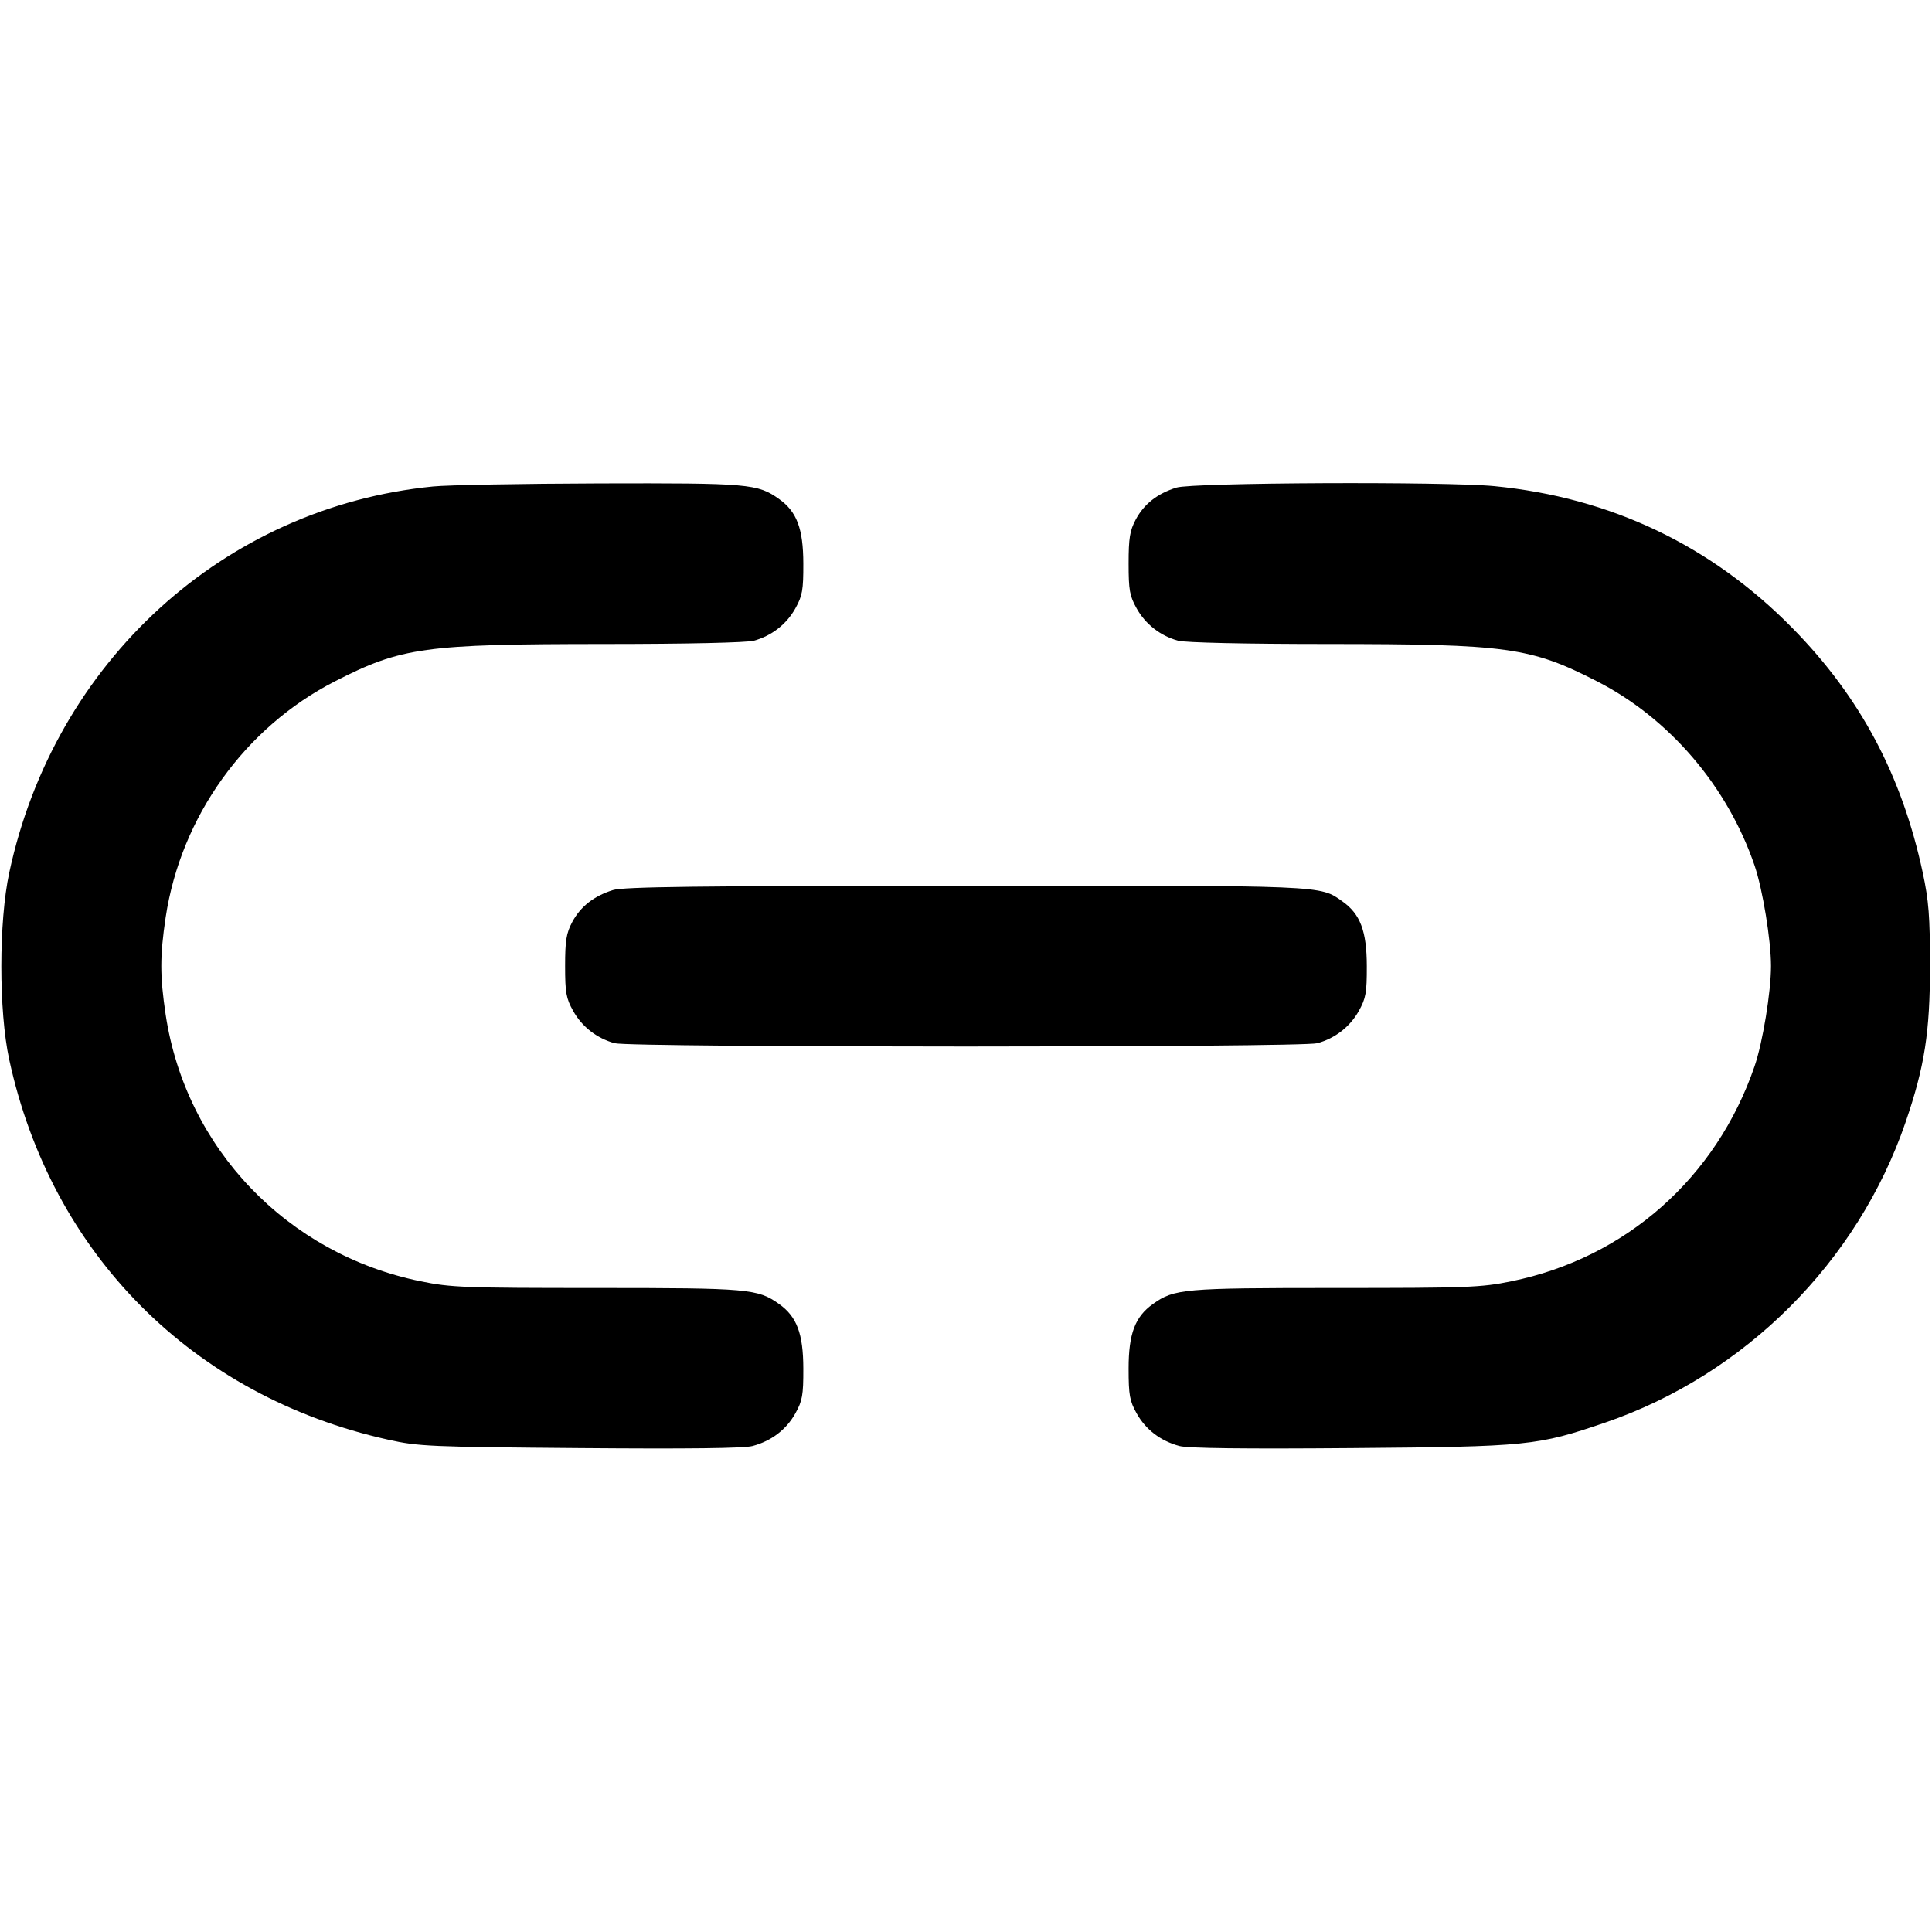 <svg xmlns="http://www.w3.org/2000/svg" width="24" height="24"
	 viewBox="0 0 24 24" class="feather feather-link-2">
	<path
		d="M5.380 6.043 C 2.784 6.299,0.676 8.219,0.115 10.840 C -0.016 11.450,-0.016 12.558,0.114 13.160 C 0.637 15.579,2.396 17.345,4.820 17.884 C 5.197 17.968,5.334 17.974,7.205 17.989 C 8.541 18.000,9.242 17.992,9.349 17.963 C 9.583 17.900,9.767 17.760,9.880 17.558 C 9.967 17.402,9.980 17.332,9.979 17.000 C 9.978 16.567,9.898 16.355,9.678 16.199 C 9.413 16.010,9.303 16.000,7.410 16.000 C 5.771 16.000,5.601 15.994,5.227 15.917 C 3.566 15.579,2.309 14.265,2.058 12.605 C 1.986 12.121,1.986 11.879,2.058 11.395 C 2.247 10.145,3.042 9.036,4.160 8.464 C 4.988 8.040,5.274 8.001,7.500 8.000 C 8.528 8.000,9.278 7.983,9.365 7.959 C 9.586 7.898,9.770 7.755,9.880 7.558 C 9.967 7.402,9.980 7.332,9.979 7.000 C 9.978 6.567,9.898 6.355,9.678 6.199 C 9.412 6.009,9.304 6.000,7.444 6.005 C 6.485 6.008,5.556 6.025,5.380 6.043 M14.614 6.057 C 14.377 6.131,14.212 6.261,14.109 6.453 C 14.035 6.592,14.020 6.684,14.020 7.000 C 14.020 7.331,14.033 7.403,14.120 7.558 C 14.230 7.755,14.414 7.898,14.635 7.959 C 14.722 7.983,15.472 8.000,16.500 8.000 C 18.726 8.001,19.012 8.040,19.840 8.464 C 20.739 8.924,21.462 9.771,21.797 10.755 C 21.897 11.050,22.000 11.680,22.000 12.000 C 22.000 12.322,21.897 12.951,21.796 13.245 C 21.321 14.632,20.195 15.628,18.773 15.917 C 18.399 15.994,18.229 16.000,16.590 16.000 C 14.697 16.000,14.587 16.010,14.322 16.199 C 14.100 16.357,14.020 16.568,14.020 17.000 C 14.020 17.331,14.033 17.403,14.120 17.558 C 14.233 17.760,14.417 17.900,14.651 17.963 C 14.758 17.992,15.459 18.000,16.795 17.989 C 18.992 17.971,19.096 17.960,19.940 17.672 C 21.677 17.077,23.077 15.677,23.672 13.940 C 23.909 13.248,23.975 12.822,23.975 12.000 C 23.975 11.383,23.960 11.190,23.885 10.840 C 23.626 9.631,23.109 8.660,22.269 7.805 C 21.258 6.775,20.009 6.180,18.564 6.039 C 17.953 5.980,14.815 5.994,14.614 6.057 M7.614 11.057 C 7.377 11.131,7.212 11.261,7.109 11.453 C 7.035 11.592,7.020 11.684,7.020 12.000 C 7.020 12.331,7.033 12.403,7.120 12.558 C 7.230 12.755,7.414 12.898,7.635 12.959 C 7.833 13.014,16.167 13.014,16.365 12.959 C 16.586 12.898,16.770 12.755,16.880 12.558 C 16.967 12.402,16.980 12.332,16.979 12.000 C 16.978 11.567,16.898 11.355,16.678 11.199 C 16.393 10.996,16.487 11.000,11.984 11.003 C 8.651 11.005,7.746 11.016,7.614 11.057 "
		stroke="none" fill-rule="evenodd" fill="currentColor"></path>
</svg>
